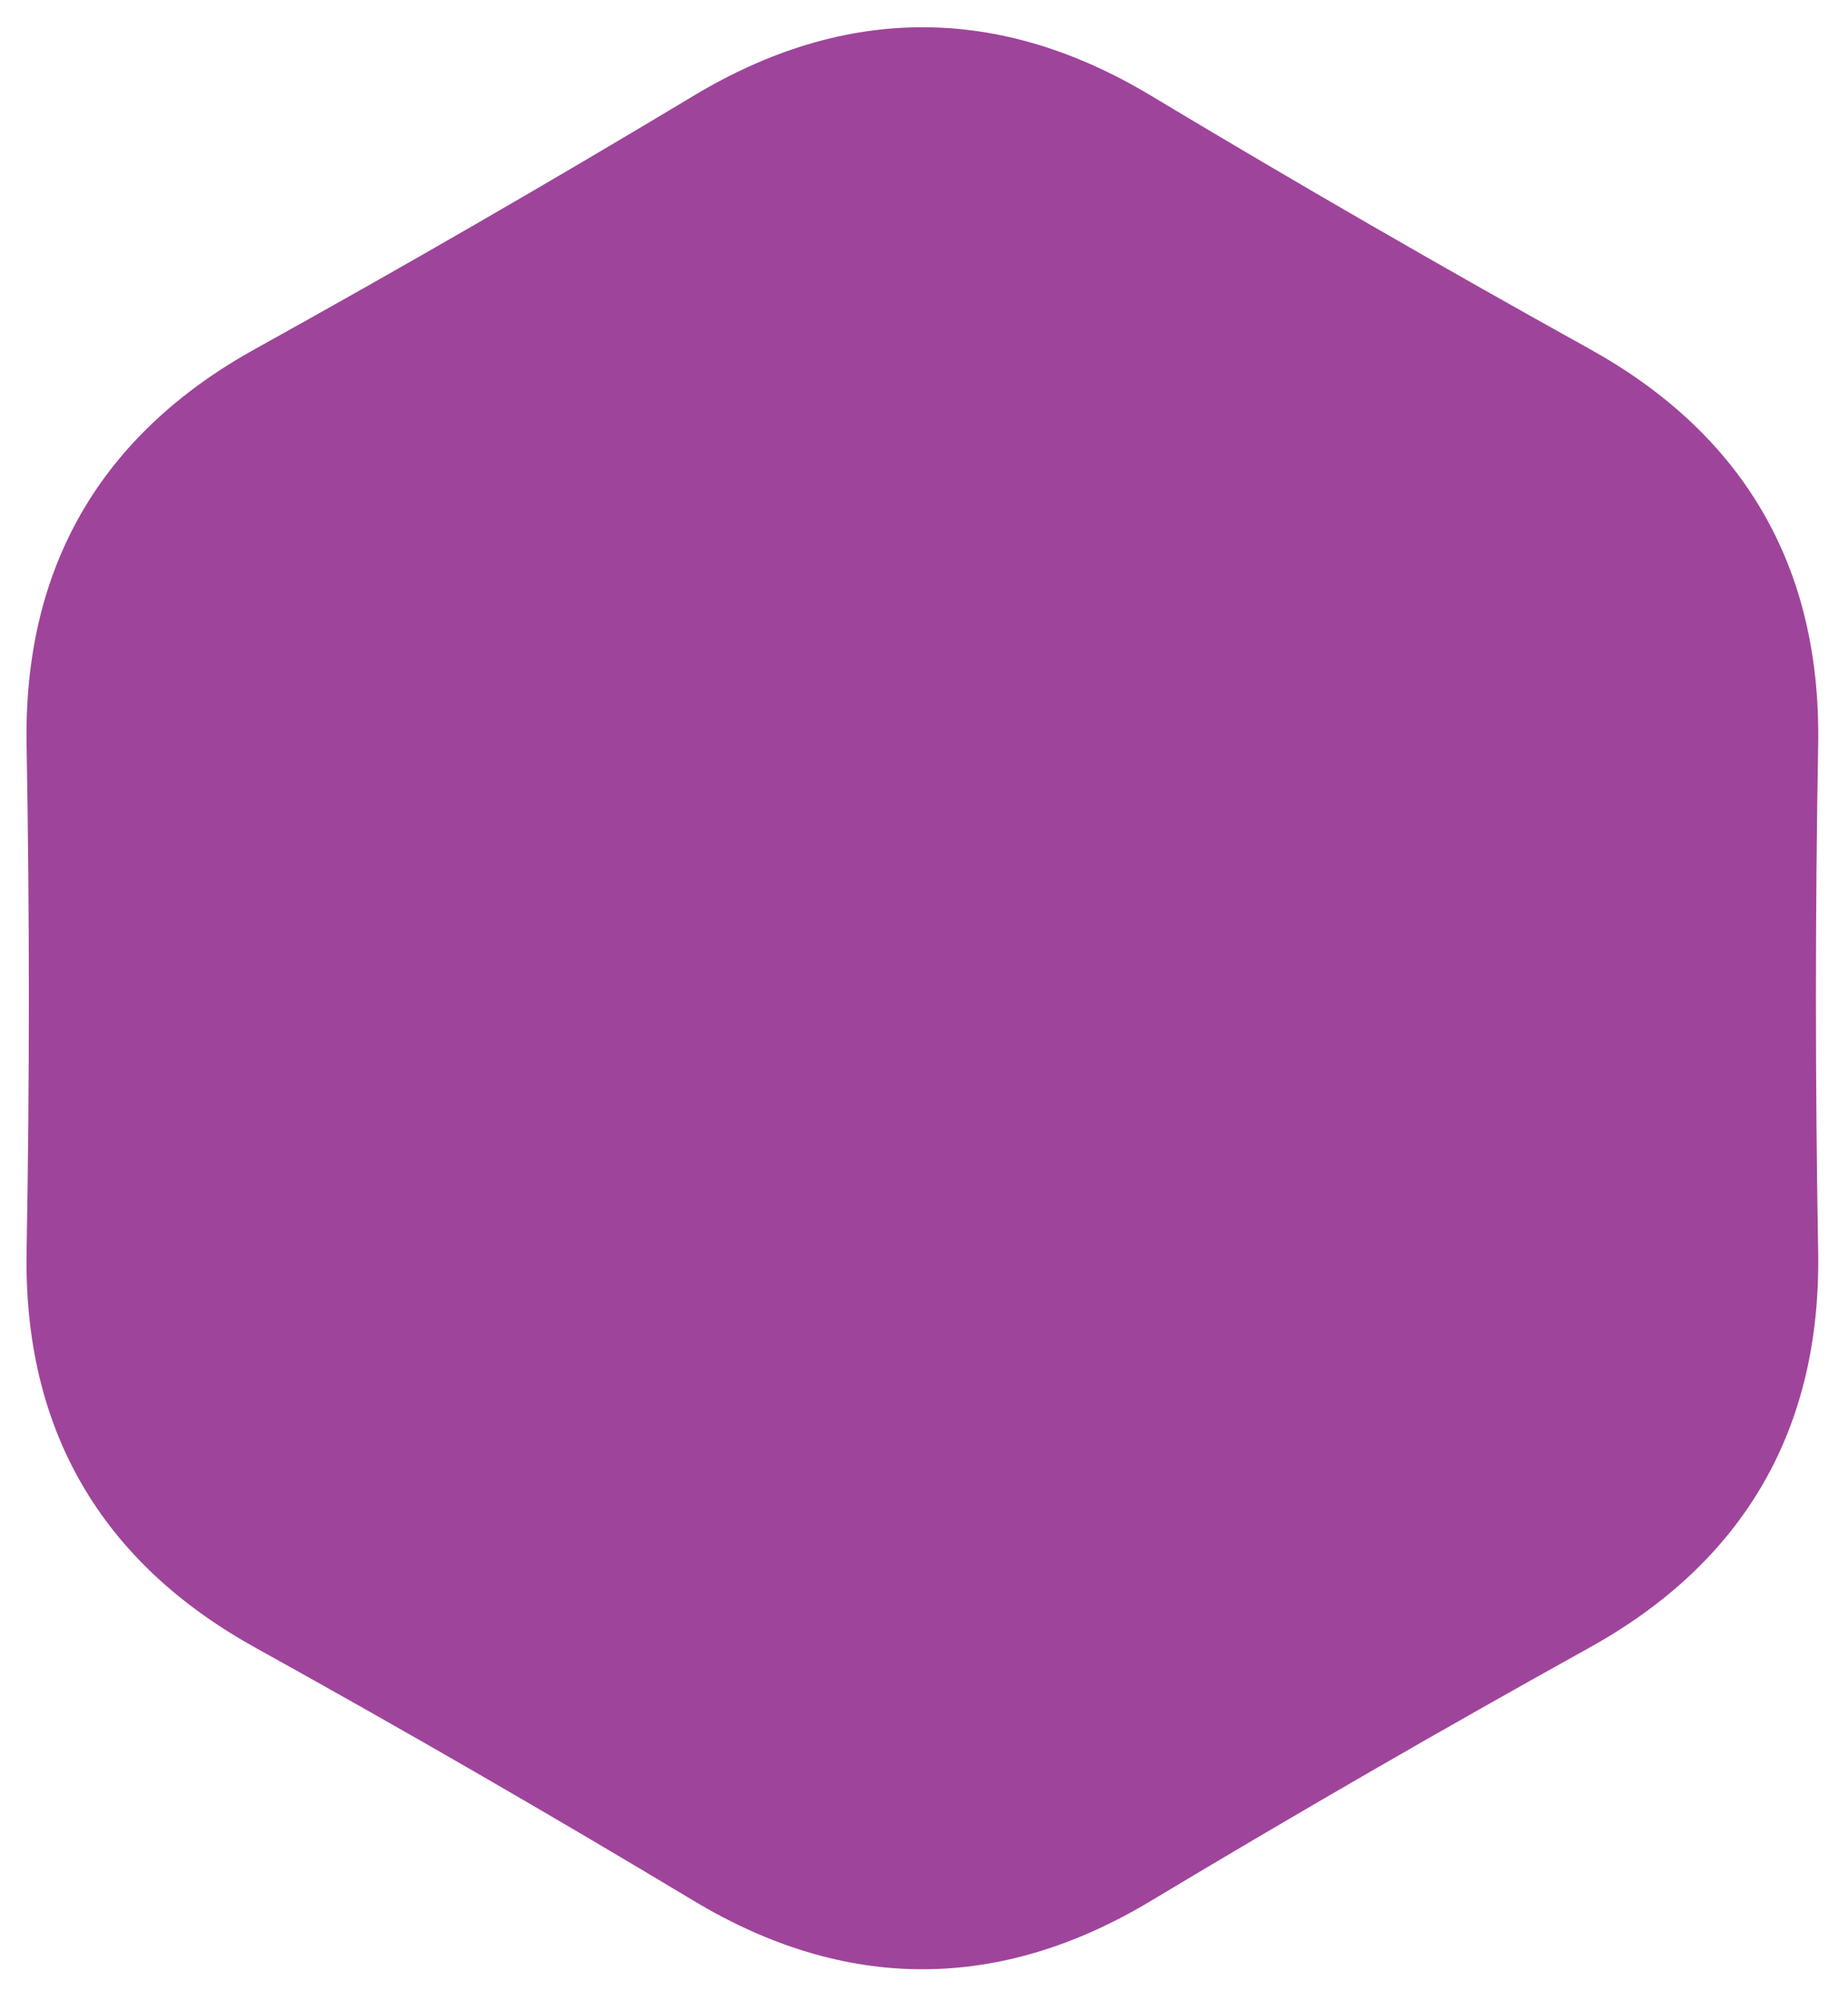 <svg xmlns="http://www.w3.org/2000/svg" width="171" height="185" viewBox="0 0 171 185">
  <defs>
    <style>
      .cls-1 {
        fill: #9f449b;
        stroke: #9f449b;
        stroke-linejoin: round;
        stroke-width: 4px;
        fill-rule: evenodd;
      }
    </style>
  </defs>
  <path id="Shape_2.svg" data-name="Shape 2.svg" class="cls-1" d="M1076.23,712.136q-20.115-12.087-40.65-23.468t-20.12-34.85q0.42-23.469,0-46.937t20.12-34.85q20.535-11.382,40.65-23.468,20.13-12.086,40.24,0,20.13,12.086,40.65,23.468,20.535,11.382,20.12,34.85t0,46.937q0.4,23.467-20.12,34.85t-40.65,23.468Q1096.355,724.222,1076.23,712.136Z" transform="translate(-1011 -538)"/>
</svg>
